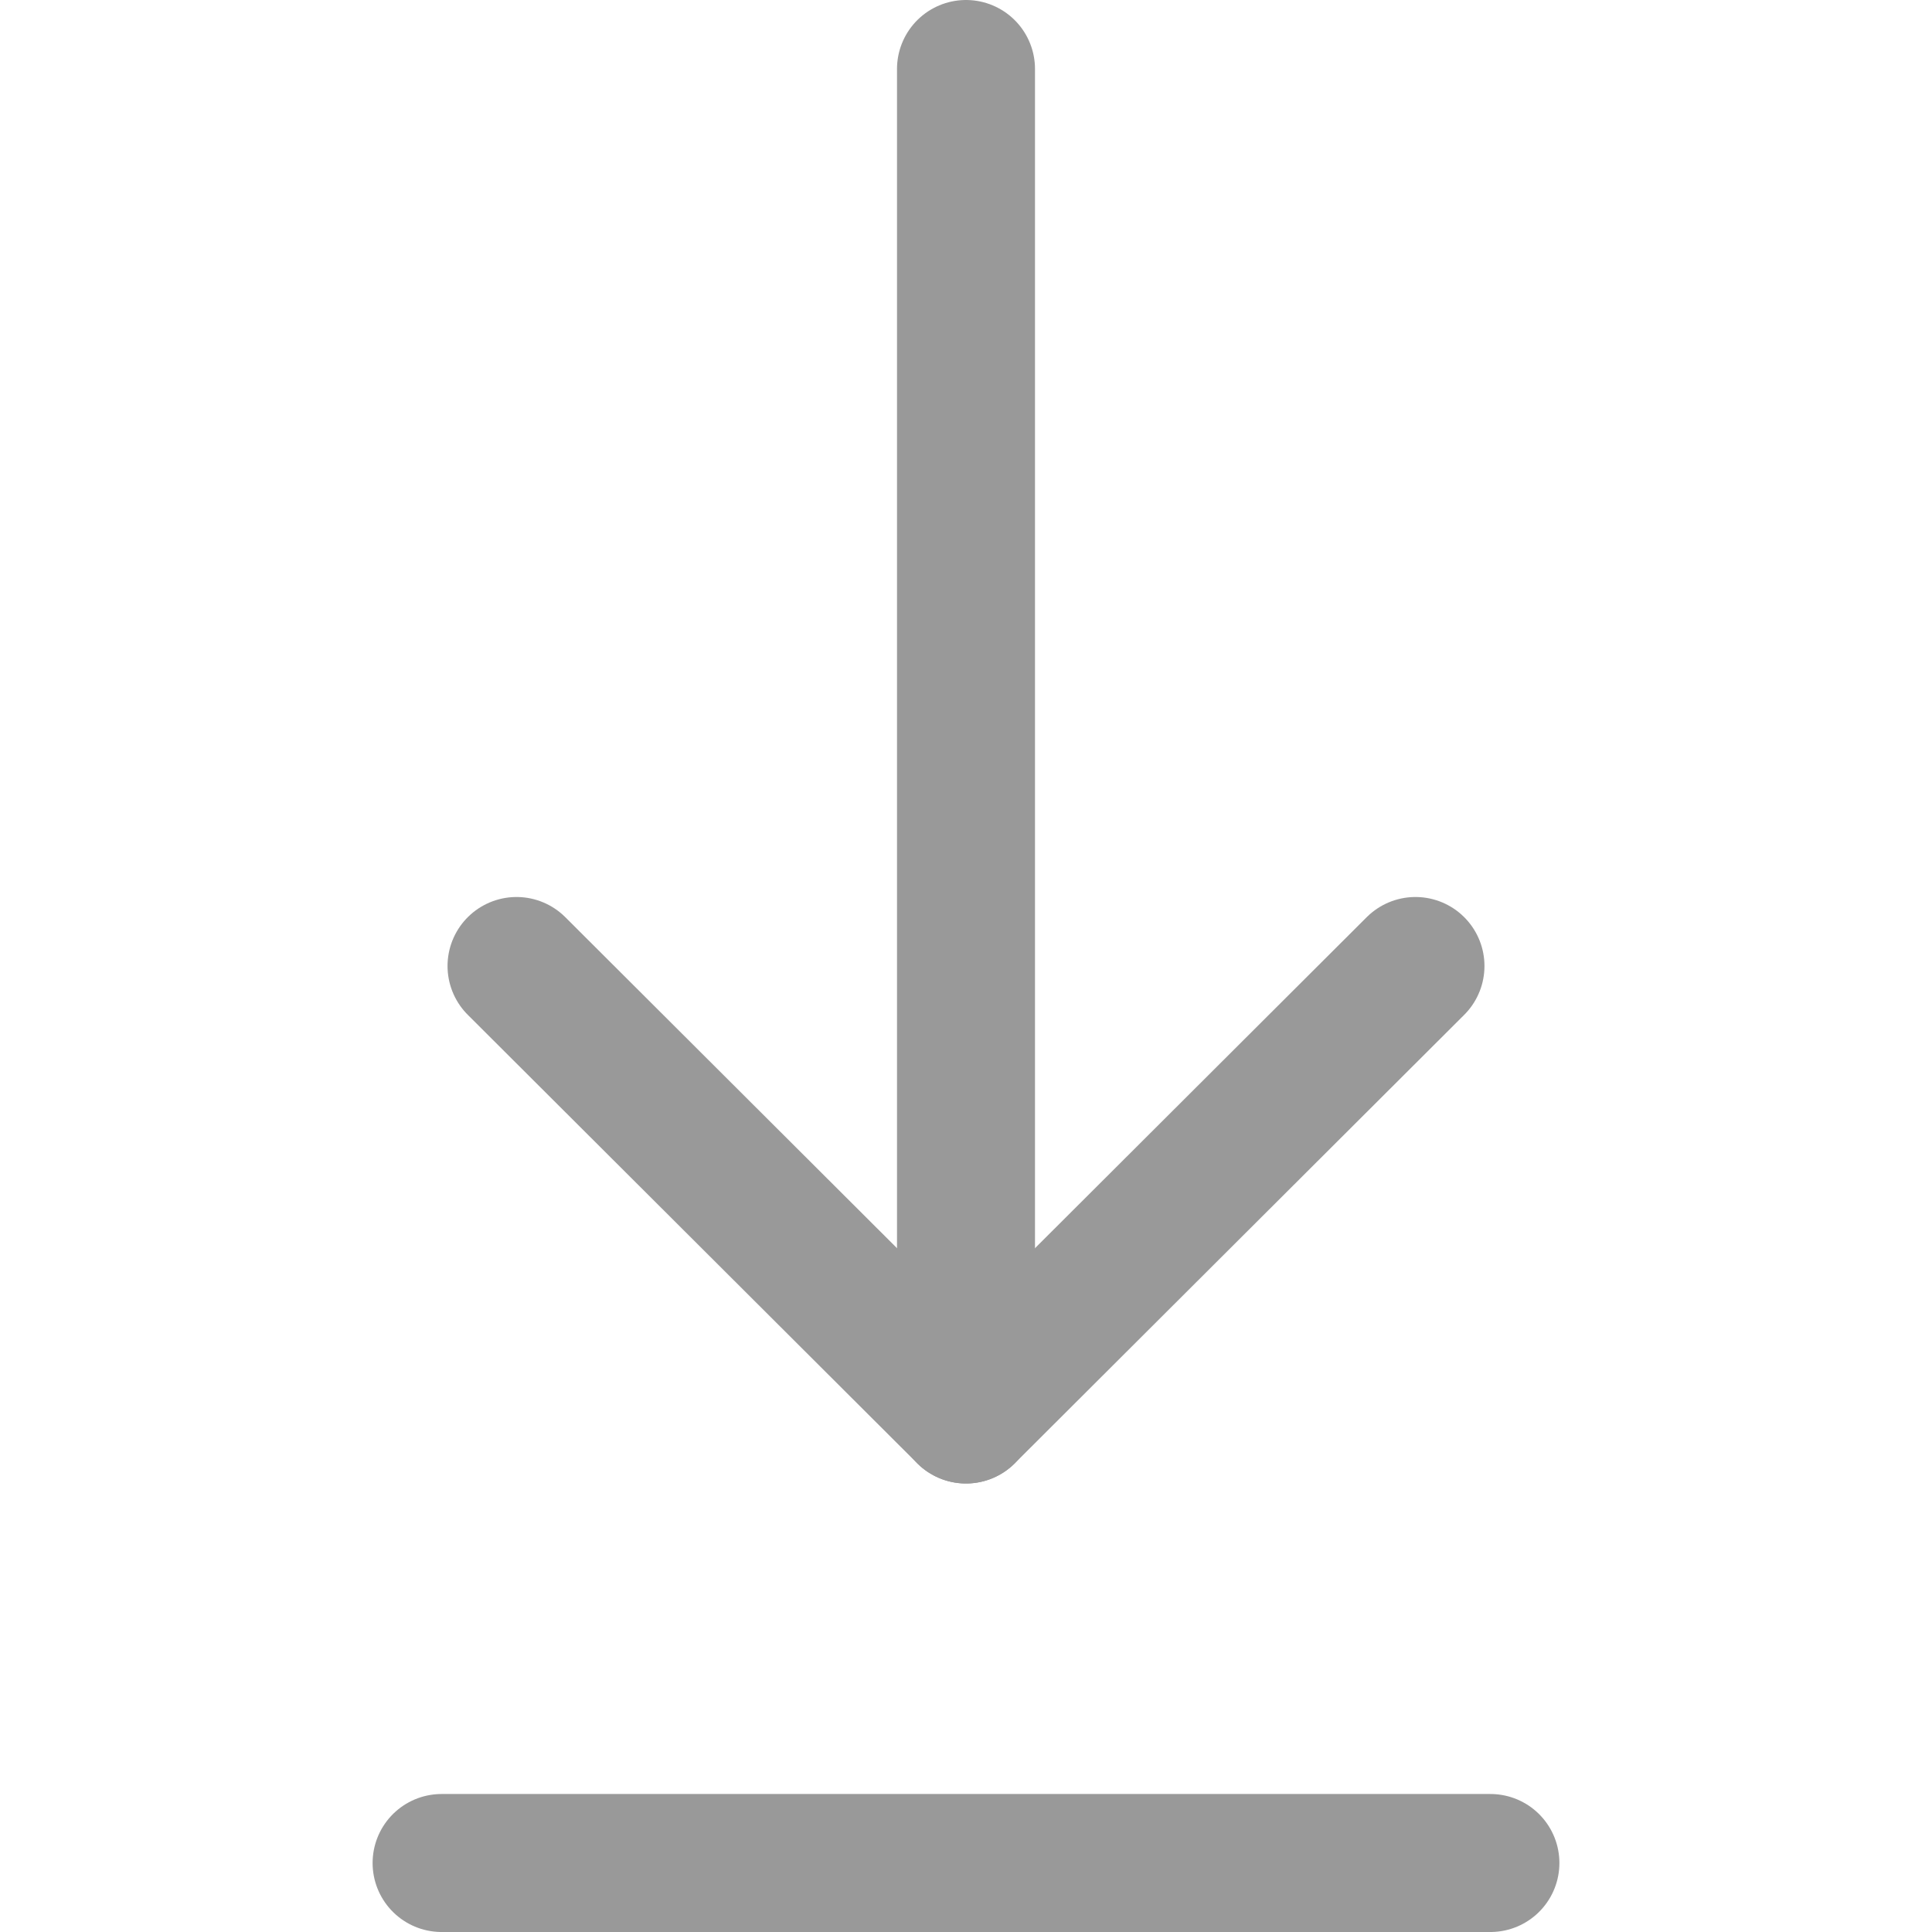<svg width="14" height="14" viewBox="0 0 14 14" fill="none" xmlns="http://www.w3.org/2000/svg">
<path d="M3.743 7L7 10.25L10.257 7" stroke="#999999" stroke-linecap="round" stroke-linejoin="round"/>
<path d="M7 0.5V10.25" stroke="#999999" stroke-linecap="round" stroke-linejoin="round"/>
<path d="M3.2 13.5H10.8" stroke="#999999" stroke-linecap="round" stroke-linejoin="round"/>
</svg>
